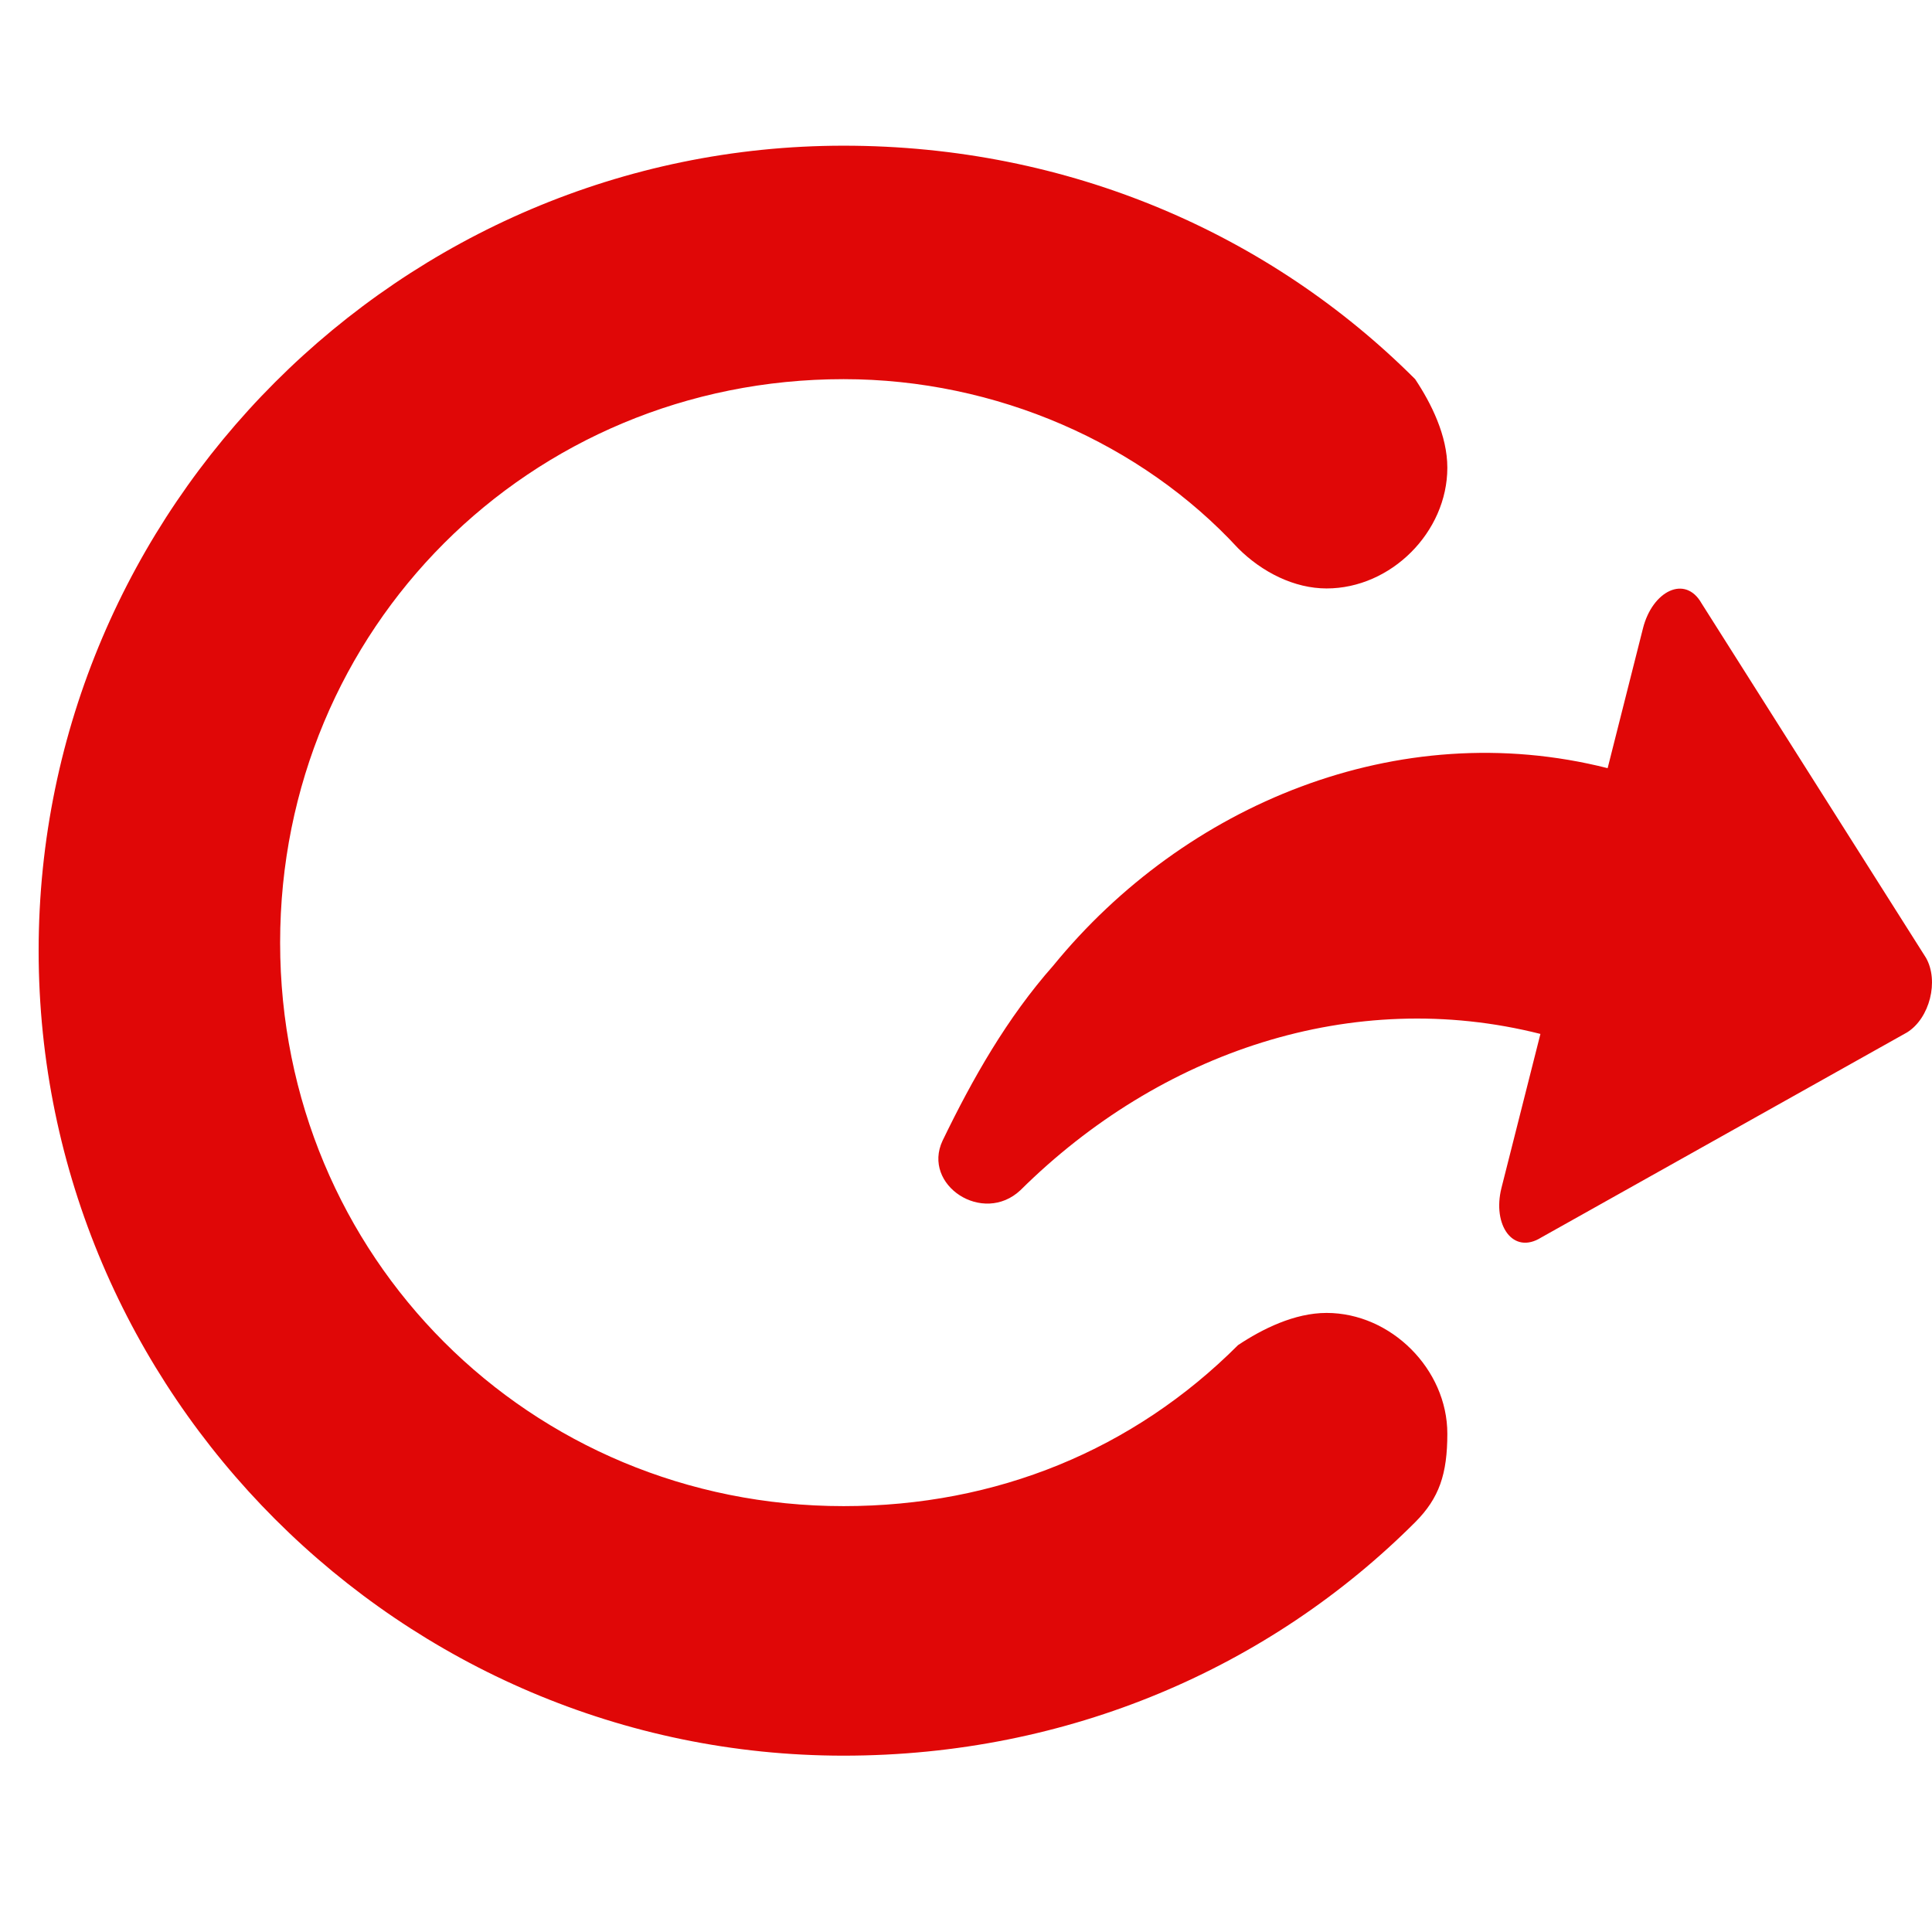 <?xml version="1.0" encoding="utf-8"?>
<!-- Generator: Adobe Illustrator 16.0.0, SVG Export Plug-In . SVG Version: 6.00 Build 0)  -->
<!DOCTYPE svg PUBLIC "-//W3C//DTD SVG 1.1//EN" "http://www.w3.org/Graphics/SVG/1.1/DTD/svg11.dtd">
<svg version="1.1" xmlns="http://www.w3.org/2000/svg" xmlns:xlink="http://www.w3.org/1999/xlink" x="0px" y="0px" width="100px"
	 height="100px" viewBox="0 0 100 100" enable-background="new 0 0 100 100" xml:space="preserve">
<g id="Layer_1" display="none">
	<g id="Layer_2">
		<rect display="inline" fill="#00304C" width="100" height="100"/>
	</g>
	<g id="Layer_3">
		<g id="Layer_1_1_" display="inline">
			<path fill="#729D5F" d="M82.792,78.791L82.792,78.791c1.249-1.25,1.666-2.5,1.666-4.584c0-3.334-2.916-6.25-6.25-6.25
				c-1.666,0-3.333,0.834-4.583,1.666l0,0l0,0l0,0c-5.417,5.418-12.5,8.334-20.416,8.334c-16.25,0-29.166-12.916-29.166-29.166
				s12.916-29.166,29.166-29.166c7.916,0,15.416,3.333,20.416,8.75l0,0c1.25,1.25,2.917,2.083,4.583,2.083
				c3.334,0,6.25-2.917,6.25-6.25c0-1.667-0.834-3.333-1.666-4.583l0,0c-7.5-7.5-17.917-12.084-29.583-12.084
				c-22.916,0-41.665,18.75-41.665,41.666s18.75,41.665,41.665,41.665C64.875,90.872,75.292,86.291,82.792,78.791z"/>
		</g>
		<g id="info_2_" display="inline">
		</g>
		<g id="icons_2_" display="inline">
			<path id="share_2_" fill="#729D5F" d="M37.23,46.658l13.534-16.976c1.008-1.398,2.6-0.364,2.875,1.608l1.035,7.397
				c11.112-1.555,21.568,4.271,27.407,13.256c2.104,2.975,3.53,6.293,4.724,9.646c0.817,2.399-2.556,4.129-4.285,2.109
				c-6.41-7.904-15.949-12.349-25.879-10.959l1.139,8.136c0.275,1.973-0.969,3.402-2.321,2.336L37.782,50.604
				C36.697,49.749,36.421,47.775,37.23,46.658z"/>
		</g>
	</g>
	<g id="login">
		<path display="inline" fill="#FFFFFF" d="M72.792,78.791L72.792,78.791c1.249-1.25,1.666-2.5,1.666-4.584
			c0-3.334-2.916-6.25-6.25-6.25c-1.666,0-3.333,0.834-4.583,1.666l0,0l0,0l0,0c-5.417,5.418-12.5,8.334-20.416,8.334
			c-16.25,0-29.166-12.916-29.166-29.166s12.916-29.166,29.166-29.166c7.916,0,15.416,3.333,20.416,8.75l0,0
			c1.25,1.25,2.917,2.083,4.583,2.083c3.334,0,6.25-2.917,6.25-6.25c0-1.667-0.834-3.333-1.666-4.583l0,0
			c-7.5-7.5-17.917-12.084-29.583-12.084c-22.916,0-41.665,18.75-41.665,41.666s18.75,41.665,41.665,41.665
			C54.875,90.872,65.292,86.291,72.792,78.791z"/>
		<g id="info_3_" display="inline">
		</g>
		<g id="icons_3_" display="inline">
			<path id="share_3_" fill="#FFFFFF" d="M28.222,47.851l11.899-18.159c0.874-1.486,2.554-0.604,3.012,1.334l1.718,7.269
				c10.92-2.58,21.872,2.25,28.519,10.656c2.371,2.766,4.101,5.938,5.599,9.164c1.037,2.313-2.16,4.349-4.07,2.498
				c-7.113-7.274-17.024-10.813-26.785-8.508l1.889,7.994c0.458,1.938-0.648,3.479-2.096,2.541L29.138,51.729
				C27.978,50.979,27.52,49.038,28.222,47.851z"/>
		</g>
	</g>
	<g id="Layer_4">
		<path display="inline" fill="#9F3A38" d="M75.792,77.791L75.792,77.791c1.249-1.25,1.666-2.5,1.666-4.584
			c0-3.334-2.916-6.25-6.25-6.25c-1.666,0-3.333,0.834-4.583,1.666l0,0l0,0l0,0c-5.417,5.418-12.5,8.334-20.416,8.334
			c-16.25,0-29.166-12.916-29.166-29.166s12.916-29.166,29.166-29.166c7.916,0,15.416,3.333,20.416,8.75l0,0
			c1.25,1.25,2.917,2.083,4.583,2.083c3.334,0,6.25-2.917,6.25-6.25c0-1.667-0.834-3.333-1.666-4.583l0,0
			c-7.5-7.5-17.917-12.084-29.583-12.084c-22.916,0-41.665,18.75-41.665,41.666s18.75,41.665,41.665,41.665
			C57.875,89.872,68.292,85.291,75.792,77.791z"/>
		<g id="info_1_" display="inline">
		</g>
		<g id="icons_1_" display="inline">
			<path id="share_1_" fill="#9F3A38" d="M86.255,61.811l-21.709-0.218c-1.722,0.066-1.887-1.823-0.501-3.255l5.711-5.904
				c-7.208-6.972-17.535-8.997-27.371-6.383c-2.586,0.614-4.295-2.771-2.221-4.229c2.938-2.005,6.046-3.848,9.497-5.013
				c10.011-3.825,21.894-2.377,29.958,5.423l5.191-5.37c1.385-1.43,3.278-1.33,3.271,0.394l0.94,21.691
				C89.021,60.326,87.635,61.759,86.255,61.811z"/>
		</g>
	</g>
	<g id="logout" display="inline">
		<path fill="#8C8C8C" d="M73.248,78.791L73.248,78.791c1.249-1.25,1.666-2.5,1.666-4.584c0-3.334-2.916-6.25-6.25-6.25
			c-1.666,0-3.333,0.834-4.583,1.666l0,0l0,0l0,0c-5.417,5.418-12.5,8.334-20.416,8.334c-16.25,0-29.166-12.916-29.166-29.166
			s12.916-29.166,29.166-29.166c7.916,0,15.416,3.333,20.416,8.75l0,0c1.25,1.25,2.917,2.083,4.583,2.083
			c3.334,0,6.25-2.917,6.25-6.25c0-1.667-0.834-3.333-1.666-4.583l0,0c-7.5-7.5-17.917-12.084-29.583-12.084
			C20.75,7.542,2,26.291,2,49.208c0,22.916,18.75,41.665,41.665,41.665C55.331,90.872,65.748,86.291,73.248,78.791z"/>
		<g id="info_4_">
		</g>
		<g id="icons_4_">
			<path id="share_4_" fill="#8C8C8C" d="M98.711,53.436L79.773,64.053c-1.459,0.916-2.543-0.642-2.056-2.572l2.015-7.965
				c-9.721-2.457-19.688,0.926-26.916,8.09c-1.938,1.818-5.104-0.266-4.03-2.563c1.55-3.202,3.329-6.348,5.741-9.075
				c6.779-8.301,17.806-12.959,28.684-10.208l1.83-7.242c0.488-1.929,2.184-2.786,3.033-1.287l11.613,18.343
				C100.371,50.771,99.883,52.705,98.711,53.436z"/>
		</g>
	</g>
	<g id="Layer_7">
		<path display="inline" fill="#00304C" d="M73.248,78.791L73.248,78.791c1.249-1.25,1.666-2.5,1.666-4.584
			c0-3.334-2.916-6.25-6.25-6.25c-1.666,0-3.333,0.834-4.583,1.666l0,0l0,0l0,0c-5.417,5.418-12.5,8.334-20.416,8.334
			c-16.25,0-29.166-12.916-29.166-29.166s12.916-29.166,29.166-29.166c7.916,0,15.416,3.333,20.416,8.75l0,0
			c1.25,1.25,2.917,2.083,4.583,2.083c3.334,0,6.25-2.917,6.25-6.25c0-1.667-0.834-3.333-1.666-4.583l0,0
			c-7.5-7.5-17.917-12.084-29.583-12.084C20.75,7.542,2,26.291,2,49.208c0,22.916,18.75,41.665,41.665,41.665
			C55.331,90.872,65.748,86.291,73.248,78.791z"/>
		<g id="info_5_" display="inline">
		</g>
		<g id="icons_5_" display="inline">
			<path id="share_5_" fill="#00304C" d="M98.711,53.436L79.773,64.053c-1.459,0.916-2.543-0.642-2.056-2.572l2.015-7.965
				c-9.721-2.457-19.688,0.926-26.916,8.09c-1.938,1.818-5.104-0.266-4.03-2.563c1.55-3.202,3.329-6.348,5.741-9.075
				c6.779-8.301,17.806-12.959,28.684-10.208l1.83-7.242c0.488-1.929,2.184-2.786,3.033-1.287l11.613,18.343
				C100.371,50.771,99.883,52.705,98.711,53.436z"/>
		</g>
	</g>
</g>
<g id="Layer_2_1_">
	<g id="Layer_2_2_" display="none">
		<rect display="inline" fill="#00304C" width="100" height="100"/>
	</g>
	<g id="Layer_3_1_" display="none">
		<g id="Layer_1_2_" display="inline">
			<path fill="#729D5F" d="M82.792,78.791L82.792,78.791c1.249-1.25,1.666-2.5,1.666-4.584c0-3.334-2.916-6.25-6.25-6.25
				c-1.666,0-3.333,0.834-4.583,1.666l0,0l0,0l0,0c-5.417,5.418-12.5,8.334-20.416,8.334c-16.25,0-29.166-12.916-29.166-29.166
				s12.916-29.166,29.166-29.166c7.916,0,15.416,3.333,20.416,8.75l0,0c1.25,1.25,2.917,2.083,4.583,2.083
				c3.334,0,6.25-2.917,6.25-6.25c0-1.667-0.834-3.333-1.666-4.583l0,0c-7.5-7.5-17.917-12.084-29.583-12.084
				c-22.916,0-41.665,18.75-41.665,41.666s18.75,41.665,41.665,41.665C64.875,90.872,75.292,86.291,82.792,78.791z"/>
		</g>
		<g id="info_10_" display="inline">
		</g>
		<g id="icons_10_" display="inline">
			<path id="share_10_" fill="#729D5F" d="M37.23,46.658l13.534-16.976c1.008-1.398,2.6-0.364,2.875,1.608l1.035,7.397
				c11.112-1.555,21.568,4.271,27.407,13.256c2.104,2.975,3.53,6.293,4.724,9.646c0.817,2.399-2.556,4.129-4.285,2.109
				c-6.41-7.904-15.949-12.349-25.879-10.959l1.139,8.136c0.275,1.973-0.969,3.402-2.321,2.336L37.782,50.604
				C36.697,49.749,36.421,47.775,37.23,46.658z"/>
		</g>
	</g>
	<g id="login_1_" display="none">
		<path display="inline" fill="#FFFFFF" d="M72.792,78.791L72.792,78.791c1.249-1.25,1.666-2.5,1.666-4.584
			c0-3.334-2.916-6.25-6.25-6.25c-1.666,0-3.333,0.834-4.583,1.666l0,0l0,0l0,0c-5.417,5.418-12.5,8.334-20.416,8.334
			c-16.25,0-29.166-12.916-29.166-29.166s12.916-29.166,29.166-29.166c7.916,0,15.416,3.333,20.416,8.75l0,0
			c1.25,1.25,2.917,2.083,4.583,2.083c3.334,0,6.25-2.917,6.25-6.25c0-1.667-0.834-3.333-1.666-4.583l0,0
			c-7.5-7.5-17.917-12.084-29.583-12.084c-22.916,0-41.665,18.75-41.665,41.666s18.75,41.665,41.665,41.665
			C54.875,90.872,65.292,86.291,72.792,78.791z"/>
		<g id="info_9_" display="inline">
		</g>
		<g id="icons_9_" display="inline">
			<path id="share_9_" fill="#FFFFFF" d="M28.222,47.851l11.899-18.159c0.874-1.486,2.554-0.604,3.012,1.334l1.718,7.269
				c10.92-2.58,21.872,2.25,28.519,10.656c2.371,2.766,4.101,5.938,5.599,9.164c1.037,2.313-2.16,4.349-4.07,2.498
				c-7.113-7.274-17.024-10.813-26.785-8.508l1.889,7.994c0.458,1.938-0.648,3.479-2.096,2.541L29.138,51.729
				C27.978,50.979,27.52,49.038,28.222,47.851z"/>
		</g>
	</g>
	<g id="Layer_4_1_" display="none">
		<path display="inline" fill="#9F3A38" d="M75.792,77.791L75.792,77.791c1.249-1.25,1.666-2.5,1.666-4.584
			c0-3.334-2.916-6.25-6.25-6.25c-1.666,0-3.333,0.834-4.583,1.666l0,0l0,0l0,0c-5.417,5.418-12.5,8.334-20.416,8.334
			c-16.25,0-29.166-12.916-29.166-29.166s12.916-29.166,29.166-29.166c7.916,0,15.416,3.333,20.416,8.75l0,0
			c1.25,1.25,2.917,2.083,4.583,2.083c3.334,0,6.25-2.917,6.25-6.25c0-1.667-0.834-3.333-1.666-4.583l0,0
			c-7.5-7.5-17.917-12.084-29.583-12.084c-22.916,0-41.665,18.75-41.665,41.666s18.75,41.665,41.665,41.665
			C57.875,89.872,68.292,85.291,75.792,77.791z"/>
		<g id="info_8_" display="inline">
		</g>
		<g id="icons_8_" display="inline">
			<path id="share_8_" fill="#9F3A38" d="M86.255,61.811l-21.709-0.218c-1.722,0.066-1.887-1.823-0.501-3.255l5.711-5.904
				c-7.208-6.972-17.535-8.997-27.371-6.383c-2.586,0.614-4.295-2.771-2.221-4.229c2.938-2.005,6.046-3.848,9.497-5.013
				c10.011-3.825,21.894-2.377,29.958,5.423l5.191-5.37c1.385-1.43,3.278-1.33,3.271,0.394l0.94,21.691
				C89.021,60.326,87.635,61.759,86.255,61.811z"/>
		</g>
	</g>
	<g id="logout_1_">
		<path fill="#E00707" d="M73.248,78.791L73.248,78.791c1.249-1.25,1.666-2.5,1.666-4.584c0-3.334-2.916-6.25-6.25-6.25
			c-1.666,0-3.333,0.834-4.583,1.666l0,0l0,0l0,0c-5.417,5.418-12.5,8.334-20.416,8.334c-16.25,0-29.166-12.916-29.166-29.166
			s12.916-29.166,29.166-29.166c7.916,0,15.416,3.333,20.416,8.75l0,0c1.25,1.25,2.917,2.083,4.583,2.083
			c3.334,0,6.25-2.917,6.25-6.25c0-1.667-0.834-3.333-1.666-4.583l0,0c-7.5-7.5-17.917-12.084-29.583-12.084
			C20.75,7.542,2,26.291,2,49.208c0,22.916,18.75,41.665,41.665,41.665C55.331,90.872,65.748,86.291,73.248,78.791z"/>
		<g id="info_7_">
		</g>
		<g id="icons_7_">
			<path id="share_7_" fill="#E00707" d="M98.711,53.436L79.773,64.053c-1.459,0.916-2.543-0.642-2.056-2.572l2.015-7.965
				c-9.721-2.457-19.688,0.926-26.916,8.09c-1.938,1.818-5.104-0.266-4.03-2.563c1.55-3.202,3.329-6.348,5.741-9.075
				c6.779-8.301,17.806-12.959,28.684-10.208l1.83-7.242c0.488-1.929,2.184-2.786,3.033-1.287l11.613,18.343
				C100.371,50.771,99.883,52.705,98.711,53.436z"/>
		</g>
	</g>
	<g id="Layer_7_1_" display="none">
		<path display="inline" fill="#00304C" d="M73.248,78.791L73.248,78.791c1.249-1.25,1.666-2.5,1.666-4.584
			c0-3.334-2.916-6.25-6.25-6.25c-1.666,0-3.333,0.834-4.583,1.666l0,0l0,0l0,0c-5.417,5.418-12.5,8.334-20.416,8.334
			c-16.25,0-29.166-12.916-29.166-29.166s12.916-29.166,29.166-29.166c7.916,0,15.416,3.333,20.416,8.75l0,0
			c1.25,1.25,2.917,2.083,4.583,2.083c3.334,0,6.25-2.917,6.25-6.25c0-1.667-0.834-3.333-1.666-4.583l0,0
			c-7.5-7.5-17.917-12.084-29.583-12.084C20.75,7.542,2,26.291,2,49.208c0,22.916,18.75,41.665,41.665,41.665
			C55.331,90.872,65.748,86.291,73.248,78.791z"/>
		<g id="info_6_" display="inline">
		</g>
		<g id="icons_6_" display="inline">
			<path id="share_6_" fill="#00304C" d="M98.711,53.436L79.773,64.053c-1.459,0.916-2.543-0.642-2.056-2.572l2.015-7.965
				c-9.721-2.457-19.688,0.926-26.916,8.09c-1.938,1.818-5.104-0.266-4.03-2.563c1.55-3.202,3.329-6.348,5.741-9.075
				c6.779-8.301,17.806-12.959,28.684-10.208l1.83-7.242c0.488-1.929,2.184-2.786,3.033-1.287l11.613,18.343
				C100.371,50.771,99.883,52.705,98.711,53.436z"/>
		</g>
	</g>
</g>
</svg>
